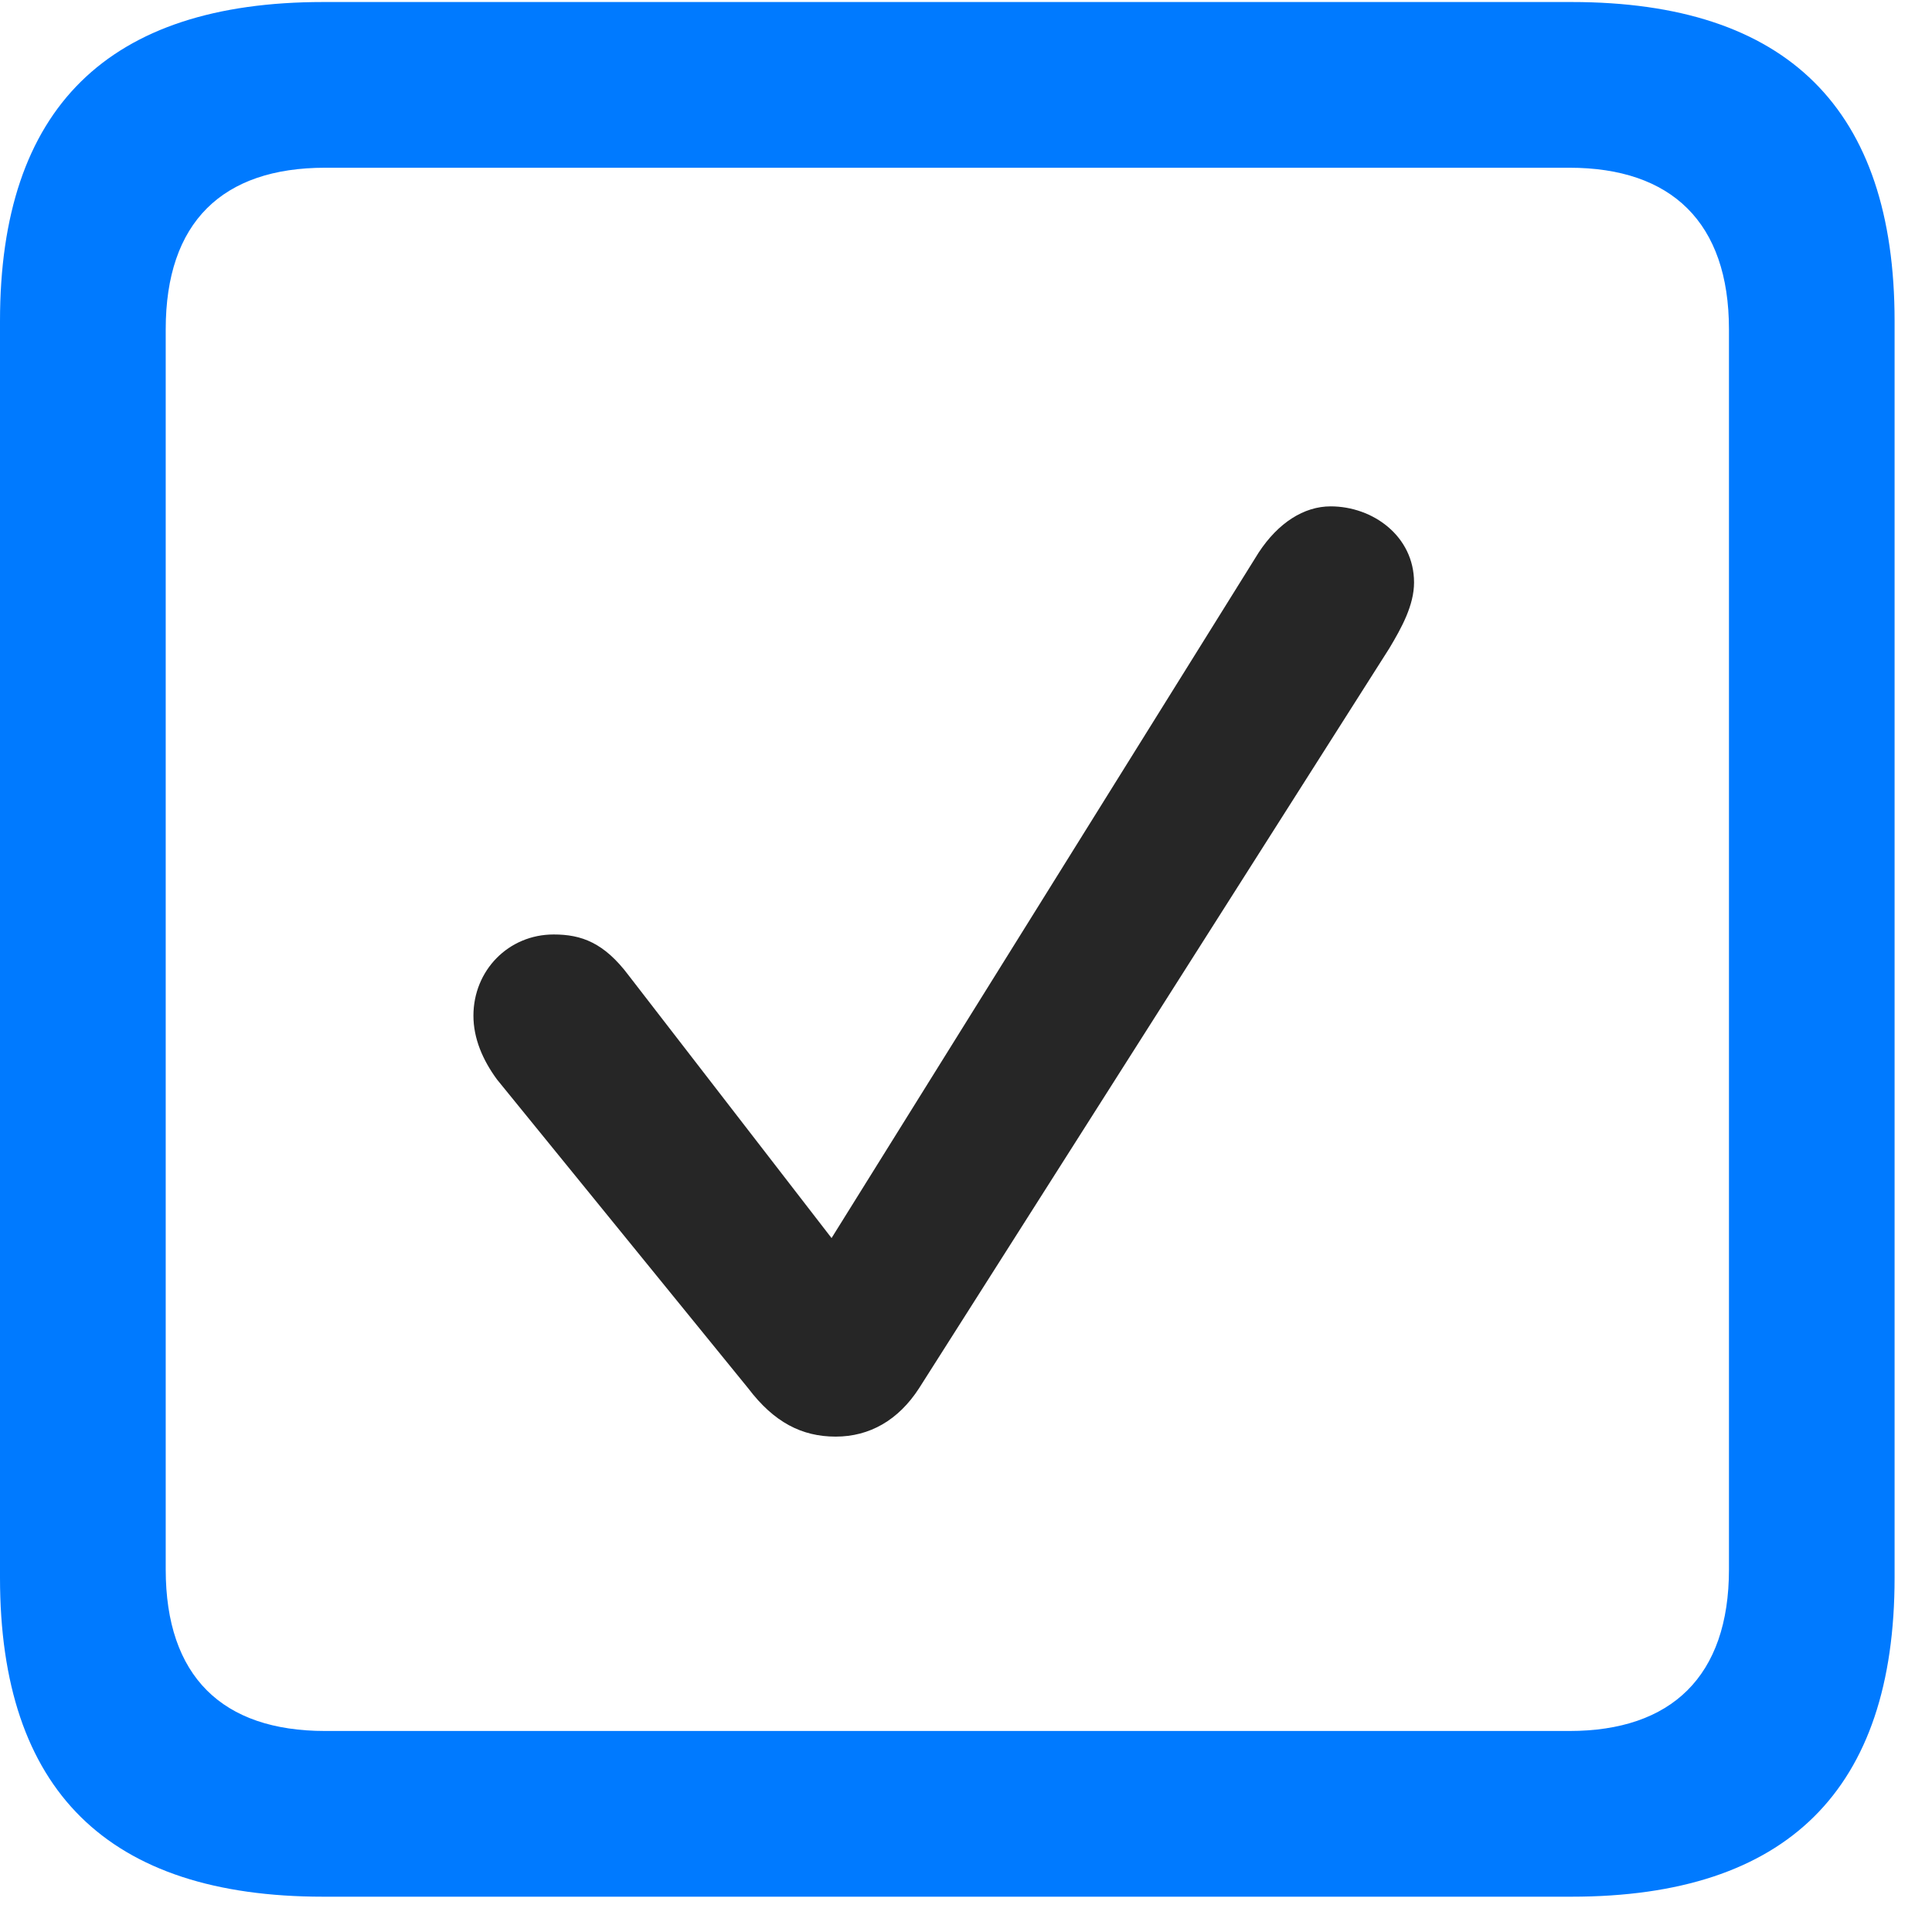 <svg width="22" height="22" viewBox="0 0 22 22" fill="none" xmlns="http://www.w3.org/2000/svg">
<path d="M3.68 21.598H17.895C20.355 21.598 21.574 20.379 21.574 17.965V3.656C21.574 1.242 20.355 0.023 17.895 0.023H3.68C1.23 0.023 0 1.23 0 3.656V17.965C0 20.391 1.23 21.598 3.68 21.598ZM3.703 19.711C2.531 19.711 1.887 19.09 1.887 17.871V3.75C1.887 2.531 2.531 1.91 3.703 1.91H17.871C19.031 1.91 19.688 2.531 19.688 3.75V17.871C19.688 19.09 19.031 19.711 17.871 19.711H3.703Z" fill="#007AFF"/>
<path d="M9.516 16.359C9.902 16.359 10.23 16.172 10.465 15.809L15.82 7.383C15.961 7.148 16.102 6.891 16.102 6.633C16.102 6.105 15.633 5.766 15.152 5.766C14.848 5.766 14.555 5.953 14.332 6.293L9.469 14.098L7.16 11.109C6.879 10.734 6.621 10.641 6.305 10.641C5.789 10.641 5.391 11.051 5.391 11.566C5.391 11.824 5.496 12.07 5.66 12.293L8.52 15.809C8.813 16.195 9.129 16.359 9.516 16.359Z" fill="black" fill-opacity="0.85"/>
</svg>
